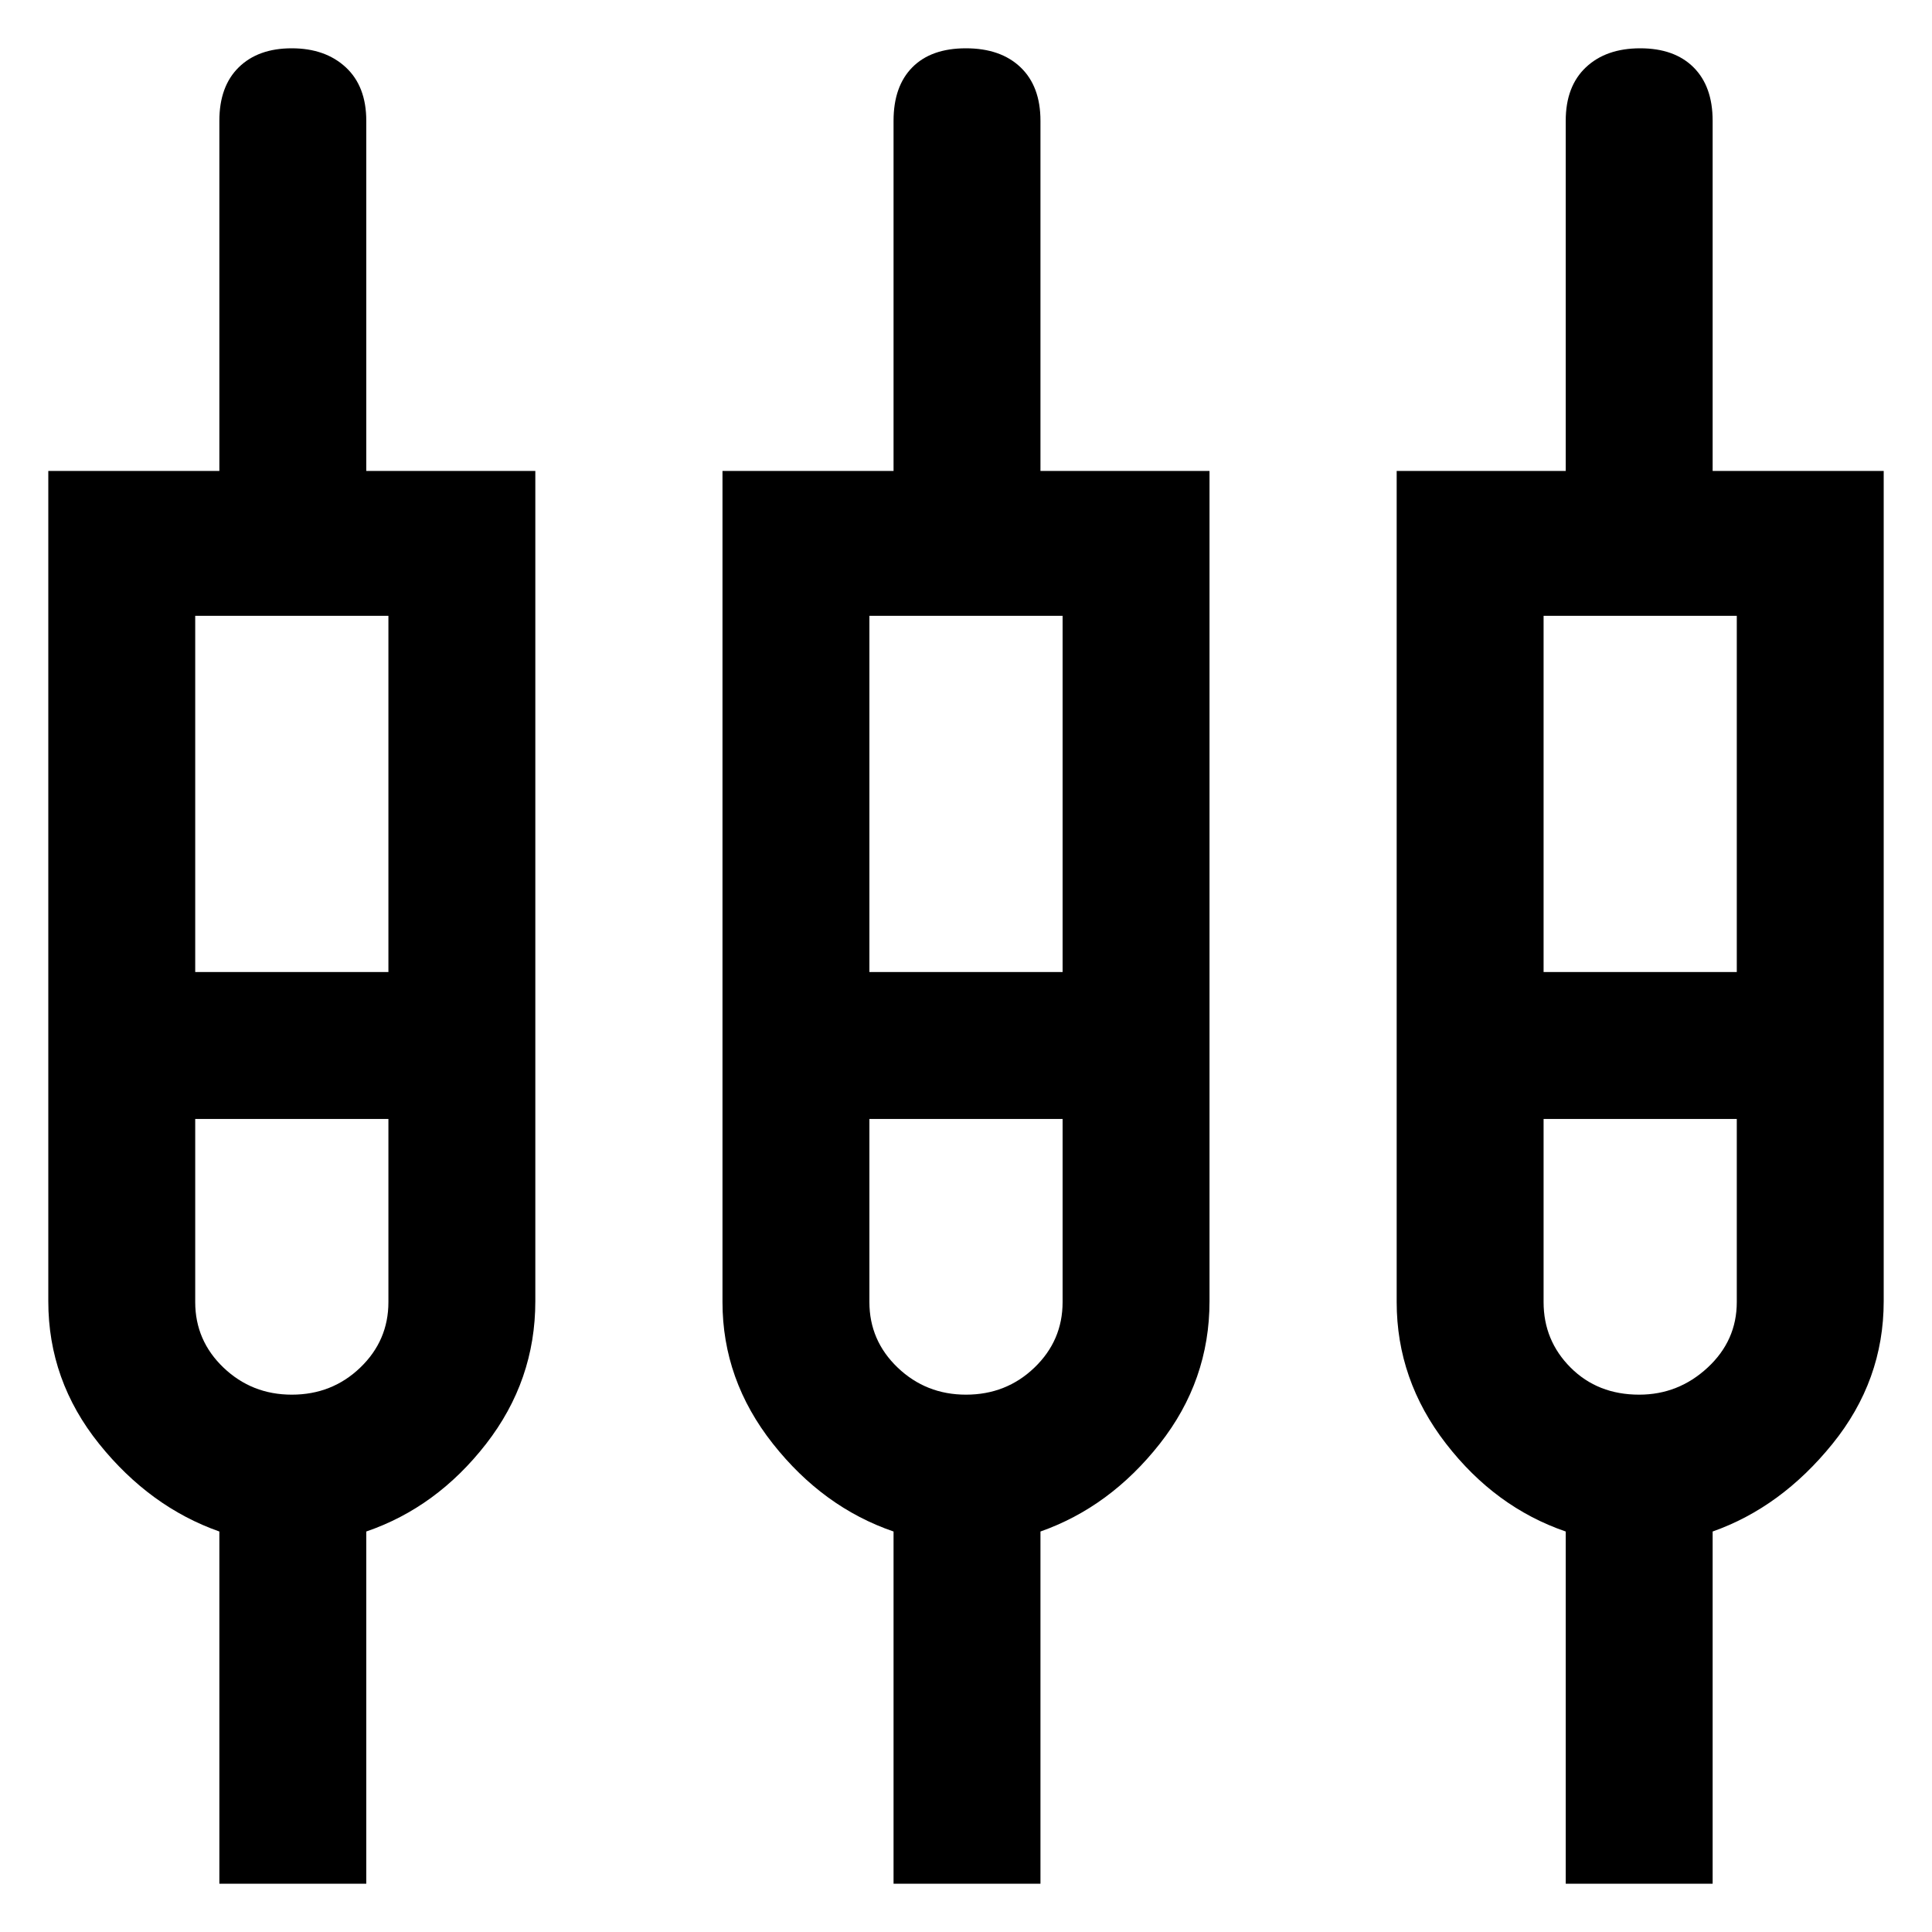 <svg xmlns="http://www.w3.org/2000/svg" height="48" viewBox="0 -960 960 960" width="48"><path d="M109-24v-175q-34.56-12.18-59.78-43.59Q24-274 24-313.4V-726h85v-174q0-17.1 9.63-26.55t26.32-9.45q16.68 0 26.87 9.45Q182-917.1 182-900v174h84v412.6q0 39.4-24.5 70.9Q217-211 182-199v175h-73Zm335 0v-175q-35-12-60-43.67T359-313v-413h85v-174q0-17.1 9.33-26.55 9.34-9.45 26.62-9.45t27.16 9.45Q517-917.1 517-900v174h84v412.6q0 39.4-24.72 70.81Q551.56-211.18 517-199v175h-73Zm334 0v-175q-35-12-59.5-43.67T694-313v-413h84v-174q0-17.1 10.02-26.55t27-9.45q16.98 0 26.48 9.45T851-900v174h85v412.6q0 39.4-25.5 70.9Q885-211 851-199v175h-73ZM97-654v177h96v-177H97Zm335 0v177h96v-177h-96Zm335 0v177h96v-177h-96ZM145-267q20 0 34-13.44T193-313v-91H97v91q0 19.12 14.06 32.56Q125.13-267 145-267Zm335 0q20 0 34-13.44T528-313v-91h-96v91q0 19.12 14.06 32.56Q460.13-267 480-267Zm334.5 0q19.5 0 34-13.44T863-313v-91h-96v91q0 19.12 13.44 32.56Q793.88-267 814.5-267ZM145-440Zm335 0Zm335 0Z"/></svg>